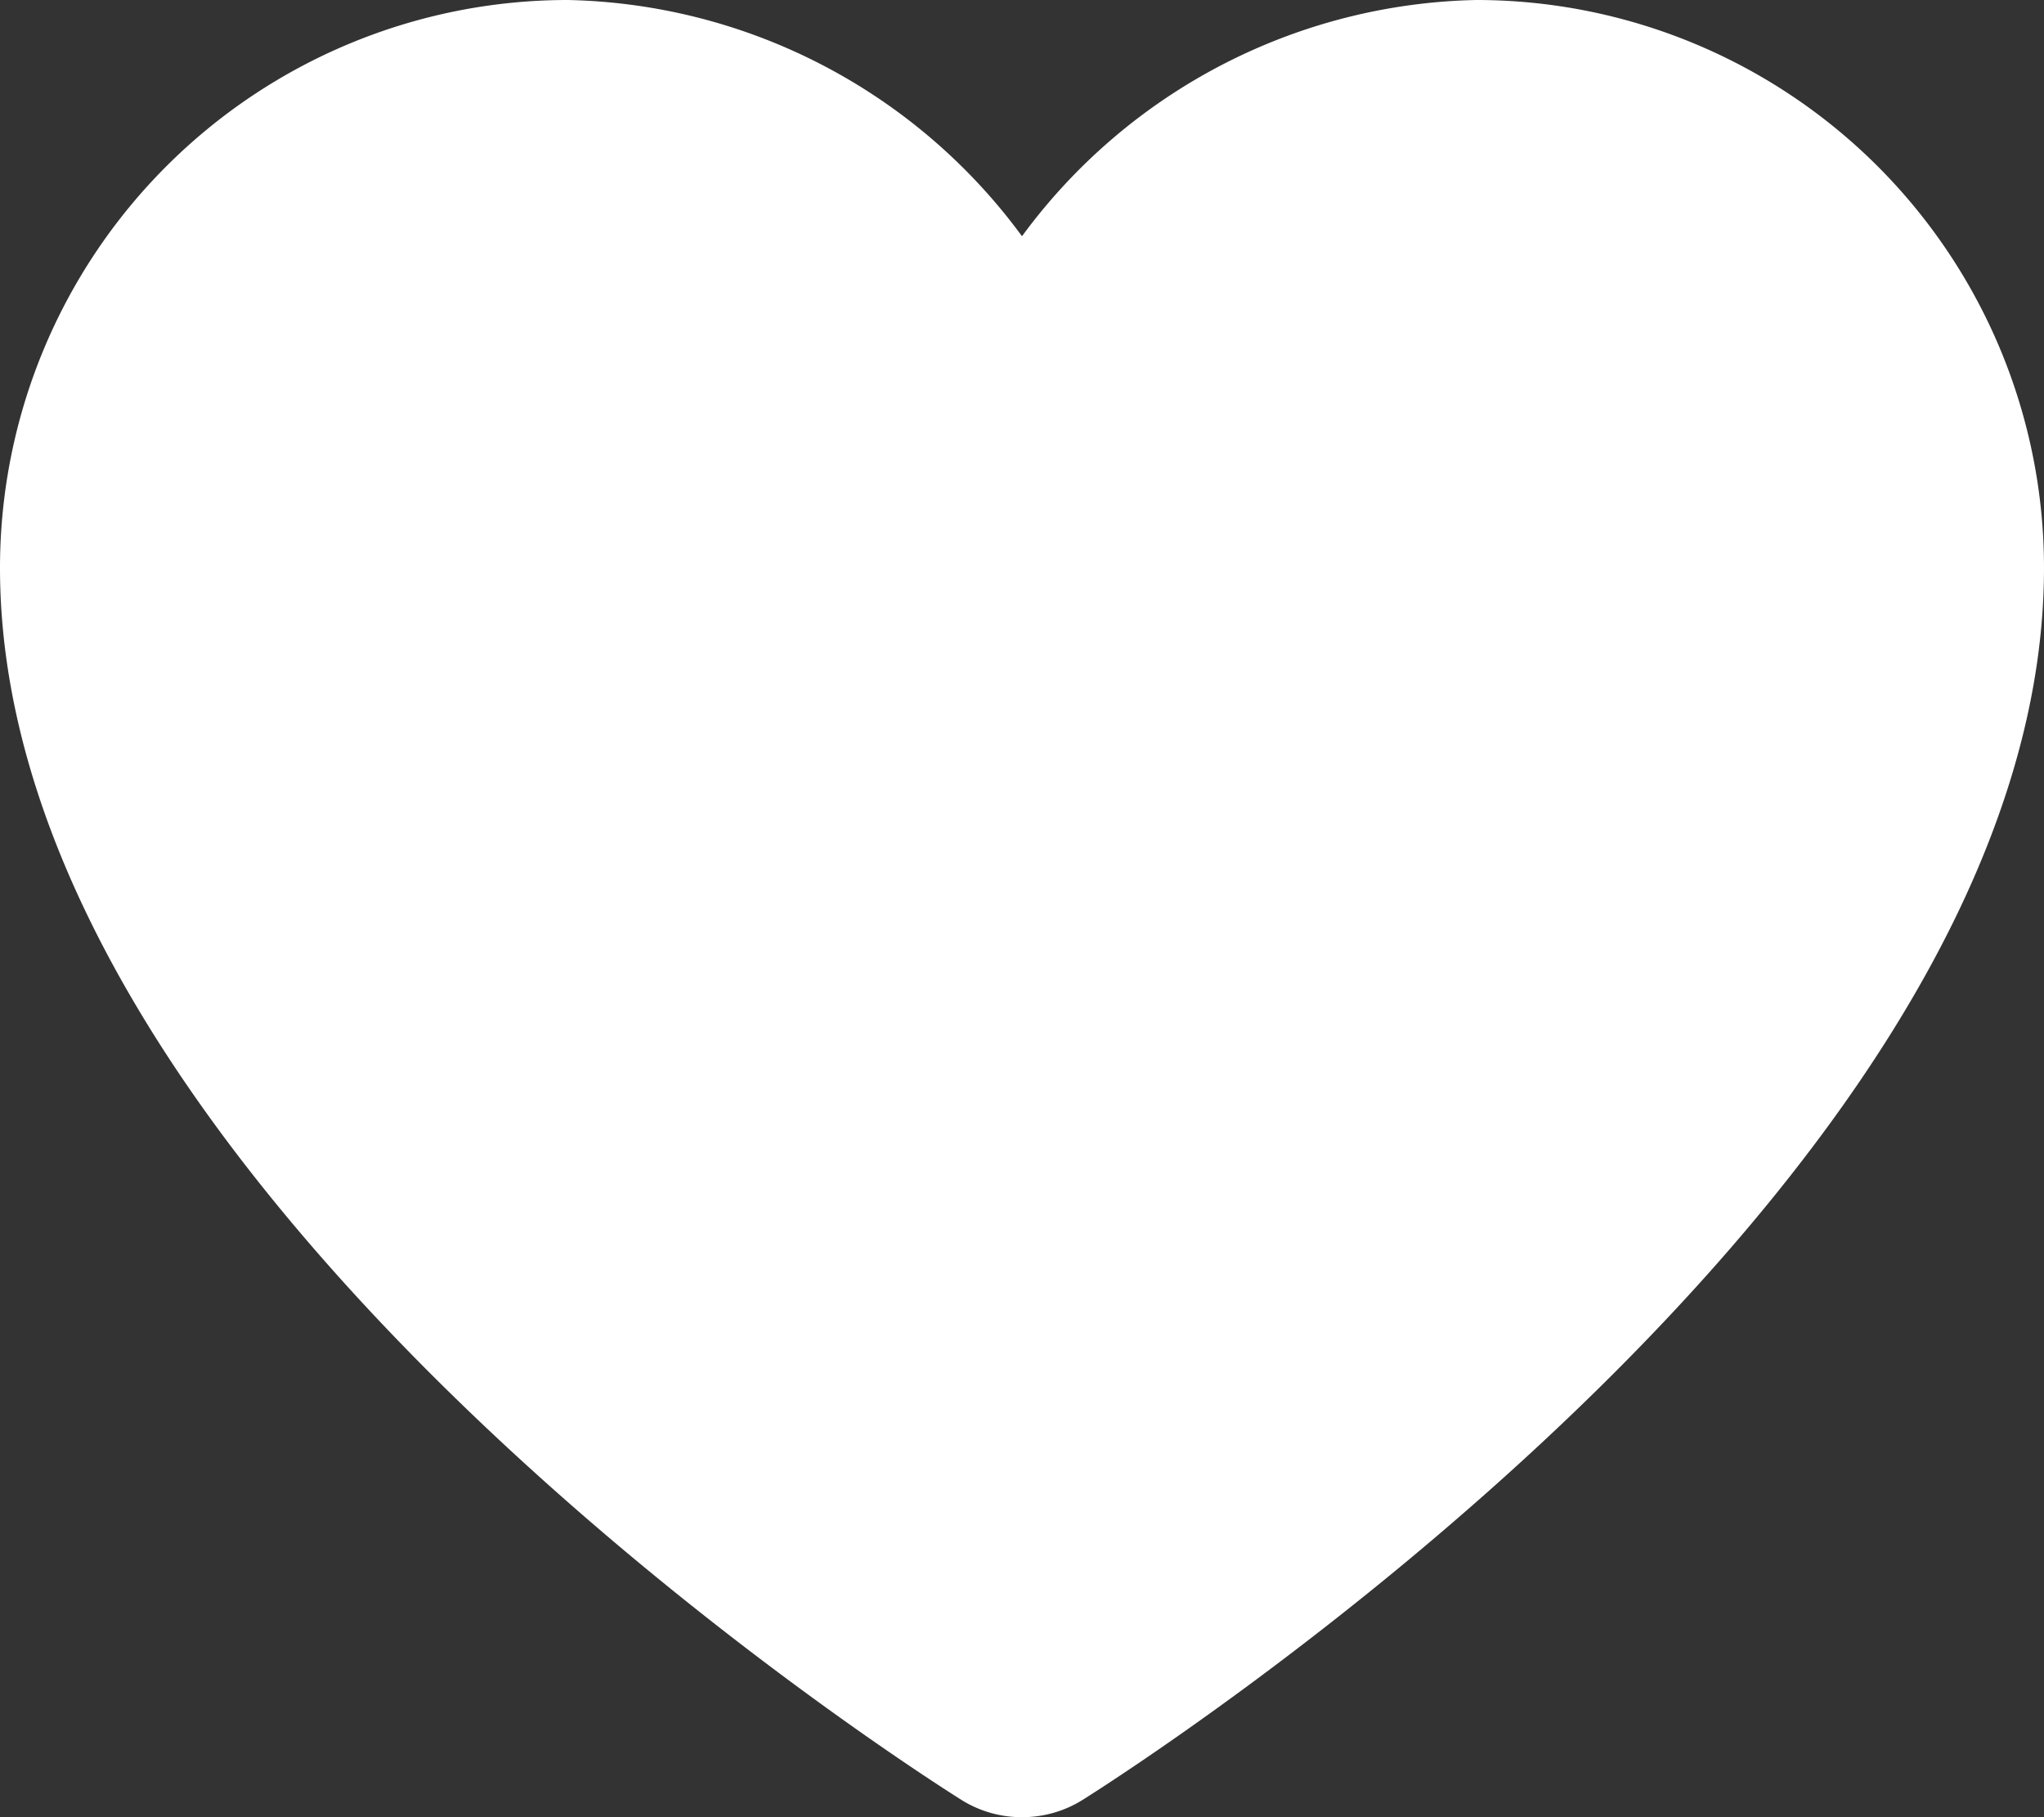 <svg xmlns="http://www.w3.org/2000/svg" viewBox="0 0 18 16">
  <rect x="0" y="0" width="18" height="16" fill="#333333" stroke="none"/>
  <style>
    .bde-icon-wishlist-solid-white-cls-1 {
      fill: white;
    }
  </style>
  <g>
    <g>
      <g>
        <path class="bde-icon-wishlist-solid-white-cls-1" d="M9,16a1,1,0,0,1-.53-.15C8.12,15.63,0,10.49,0,5A5,5,0,0,1,5,0,5.09,5.09,0,0,1,9,2.08,5.09,5.09,0,0,1,13,0a5,5,0,0,1,5,5c0,5.49-8.12,10.63-8.47,10.85A1,1,0,0,1,9,16Z"/>
      </g>
    </g>
  </g>
</svg>
